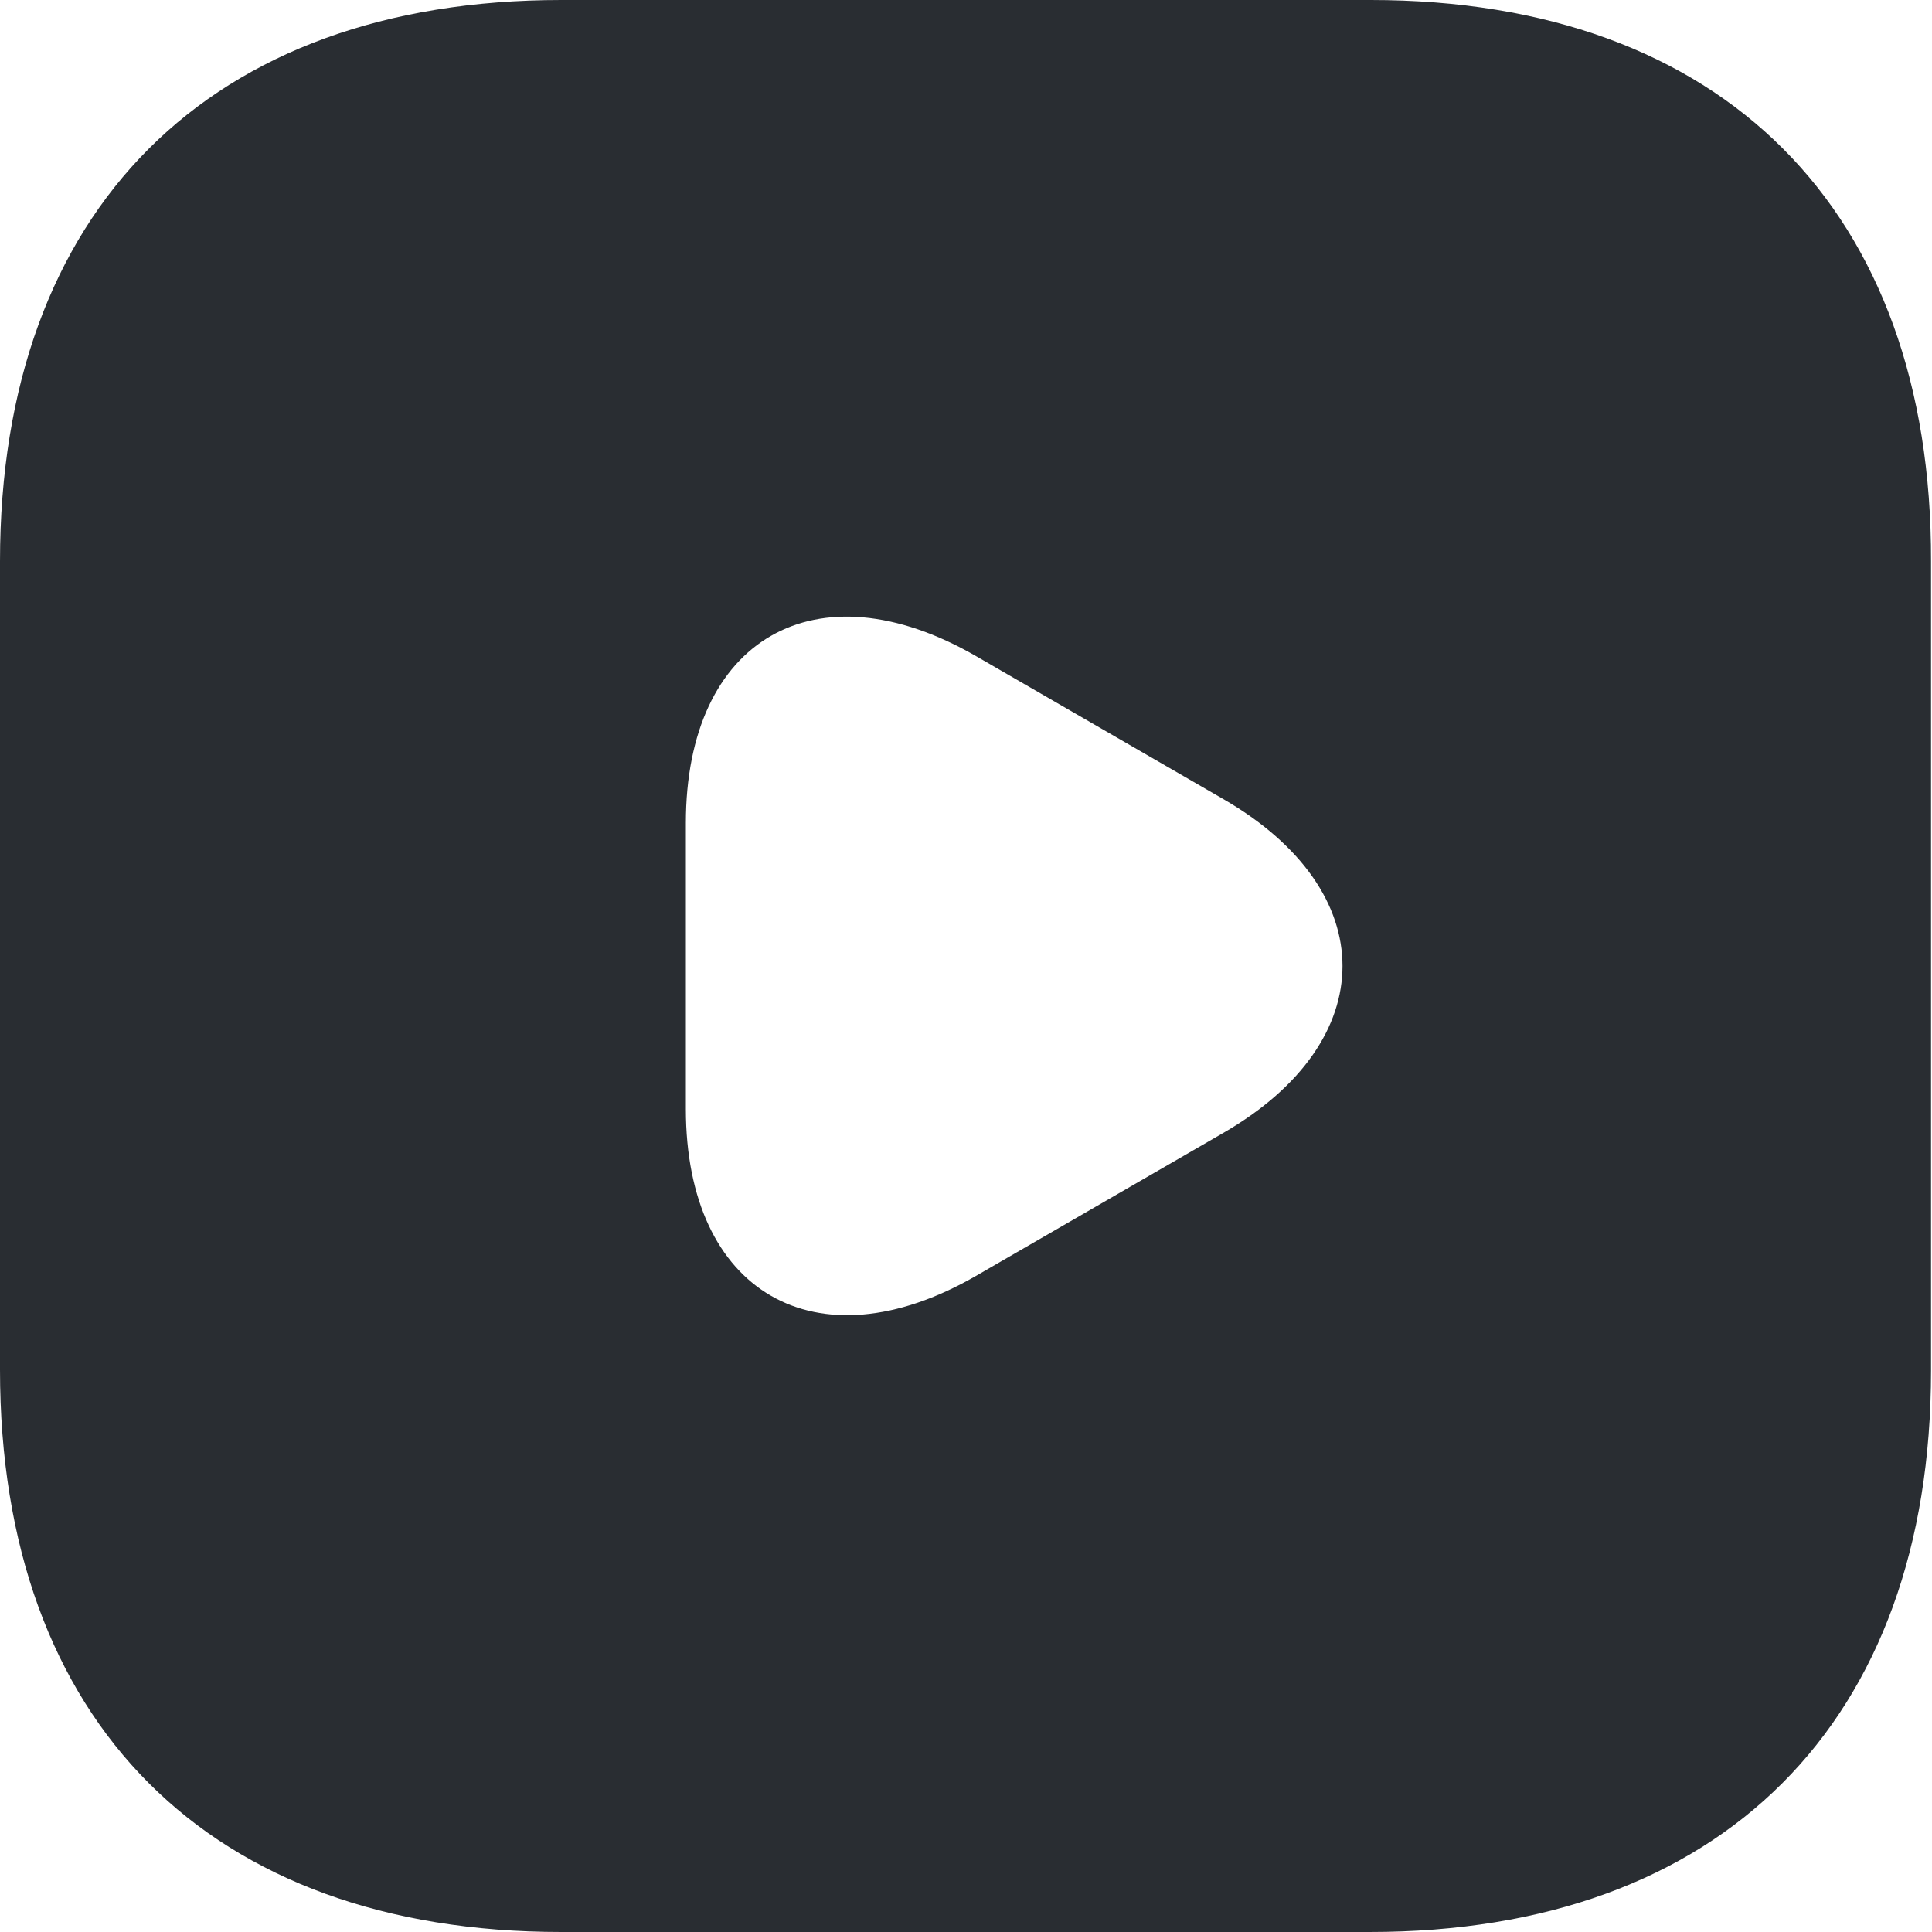 <svg width="20" height="20" viewBox="0 0 20 20" fill="none" xmlns="http://www.w3.org/2000/svg">
<path d="M14.19 0H5.81C2.17 0 0 2.17 0 5.81V14.18C0 17.83 2.17 20 5.81 20H14.18C17.82 20 19.99 17.83 19.99 14.19V5.81C20 2.17 17.83 0 14.19 0ZM12.66 11.73L11.38 12.47L10.1 13.21C8.45 14.16 7.1 13.38 7.1 11.48V10V8.52C7.1 6.61 8.45 5.84 10.1 6.79L11.38 7.53L12.66 8.27C14.31 9.22 14.31 10.78 12.66 11.73Z" fill="#292D32"/>
</svg>
